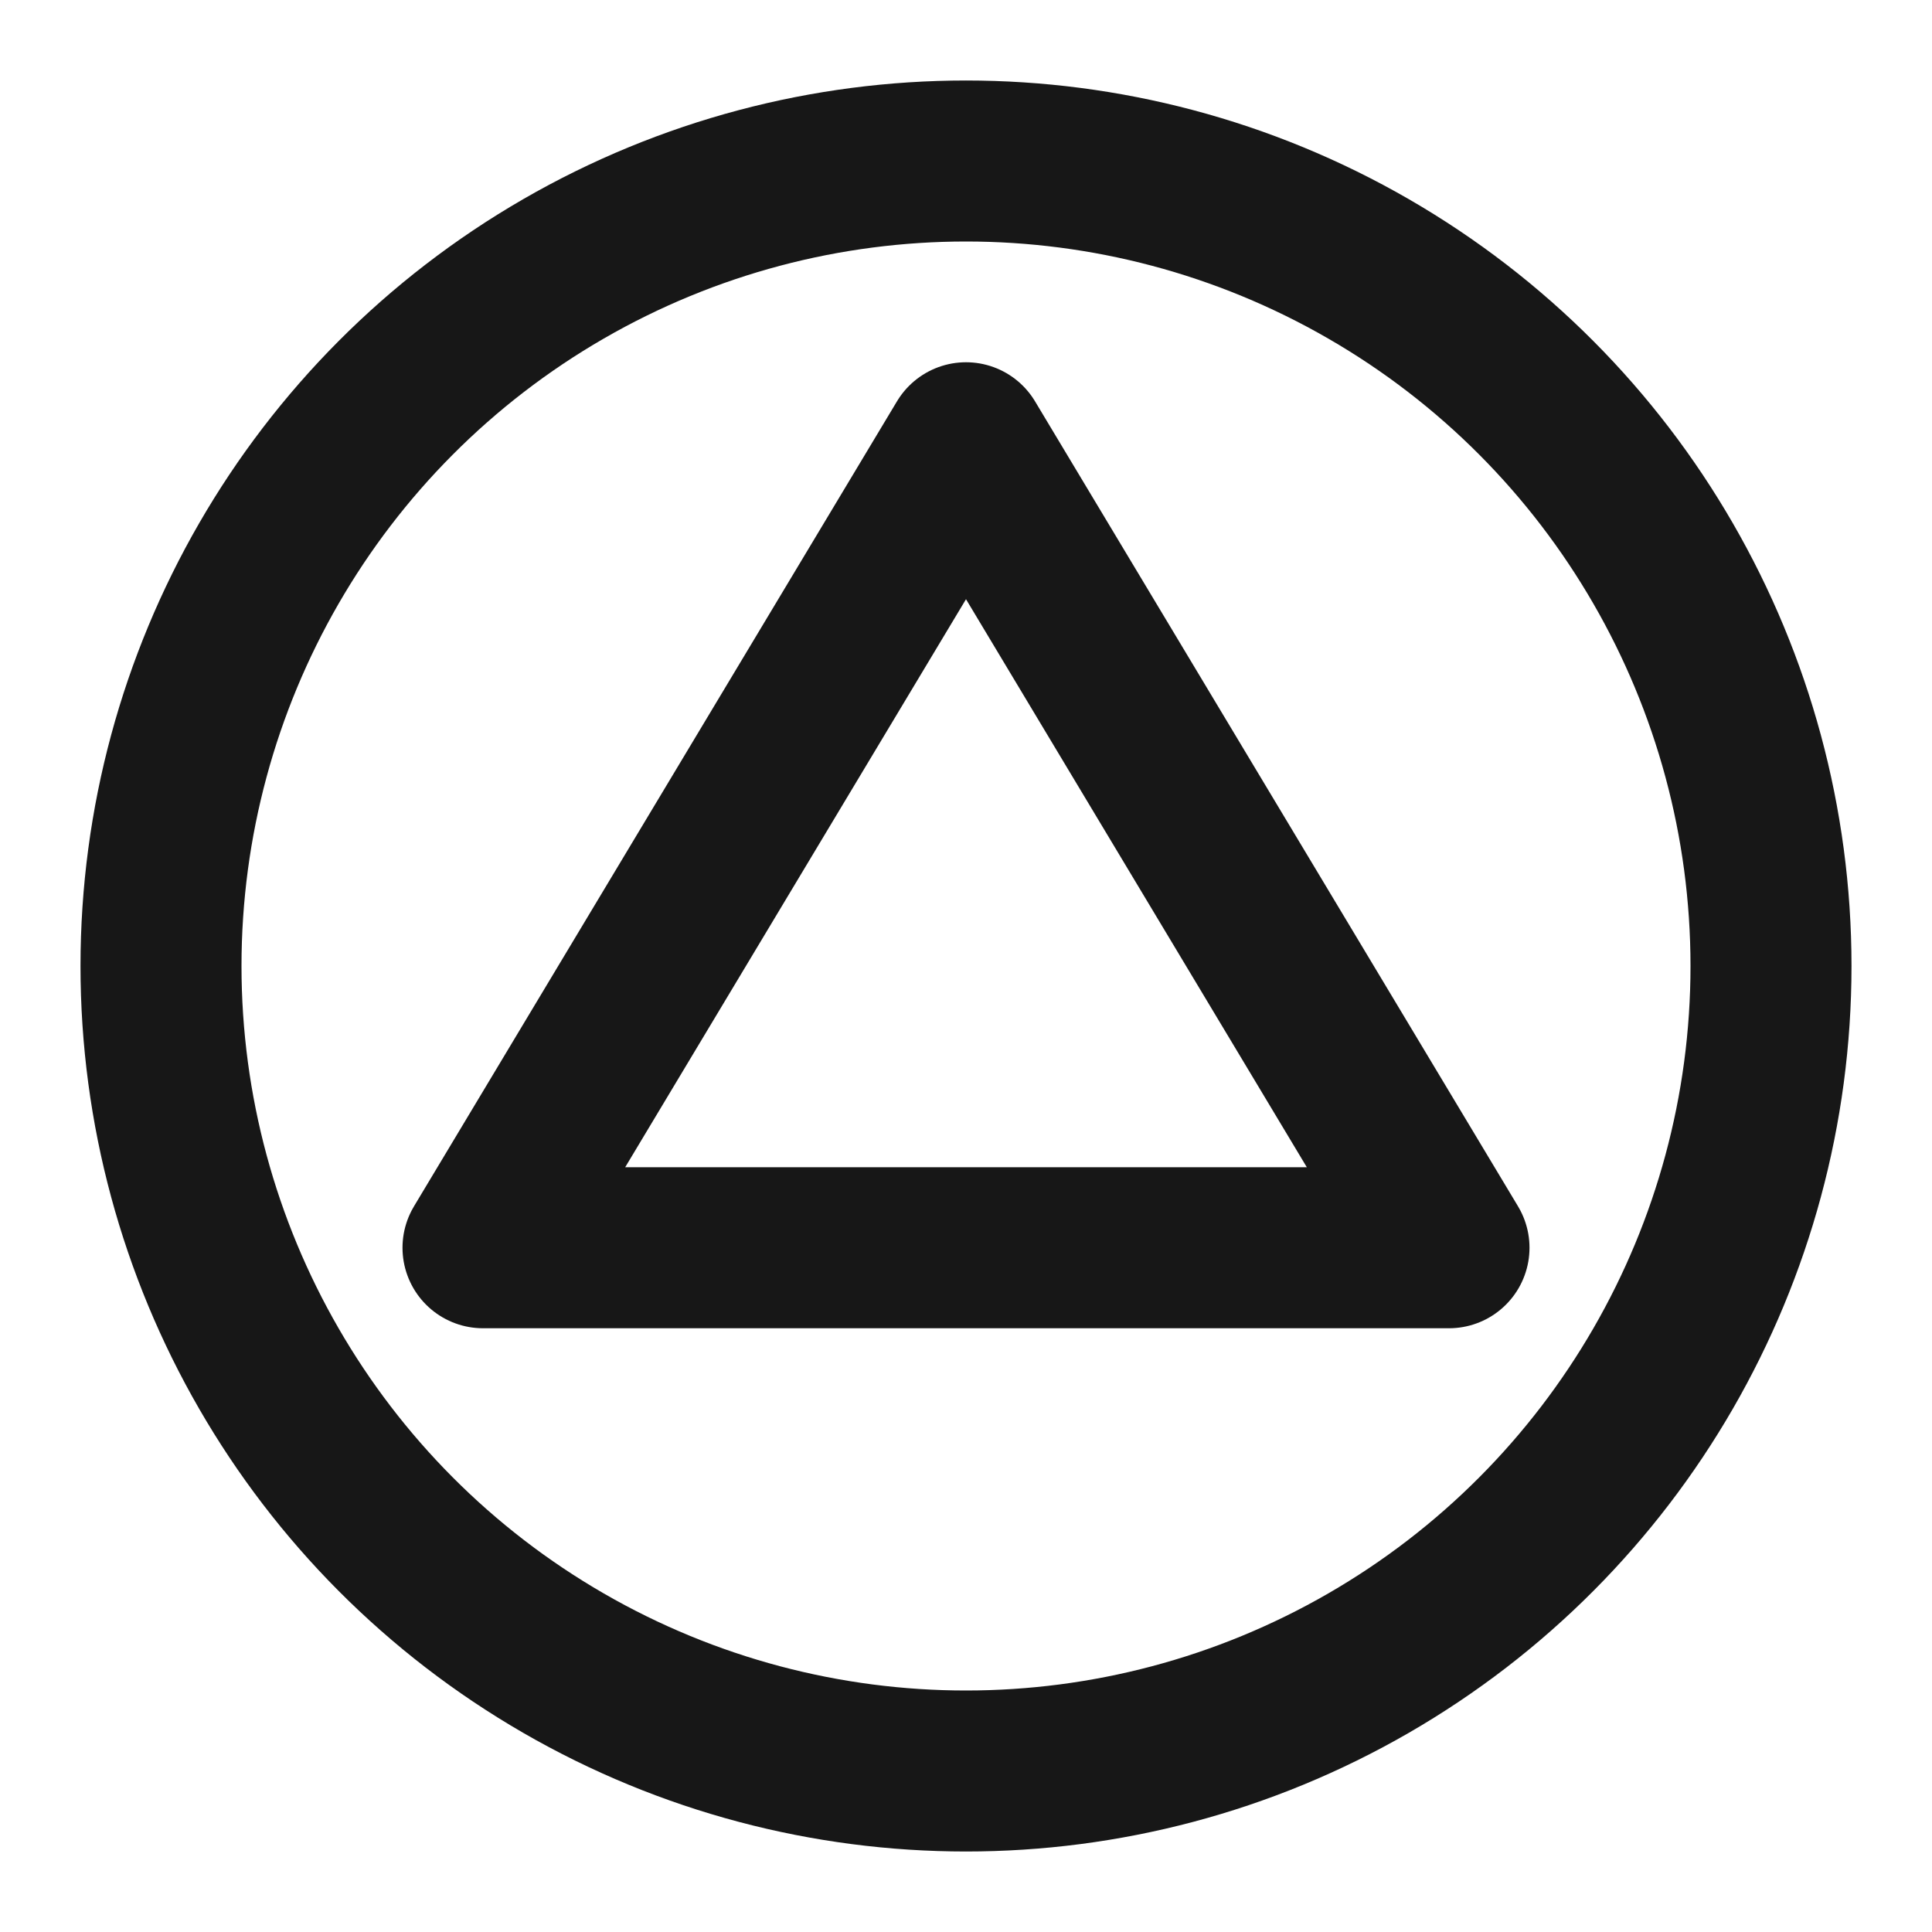 <?xml version="1.0" encoding="UTF-8"?><svg width="24" height="24" viewBox="0 0 48 48" fill="none" xmlns="http://www.w3.org/2000/svg"><circle cx="24" cy="24" r="20" fill="none" stroke="#171717" stroke-width="4" stroke-linecap="round" stroke-linejoin="round"/><path d="M12 31L24 11L36 31H12Z" stroke="#171717" stroke-width="4" stroke-linecap="round" stroke-linejoin="round"/></svg>